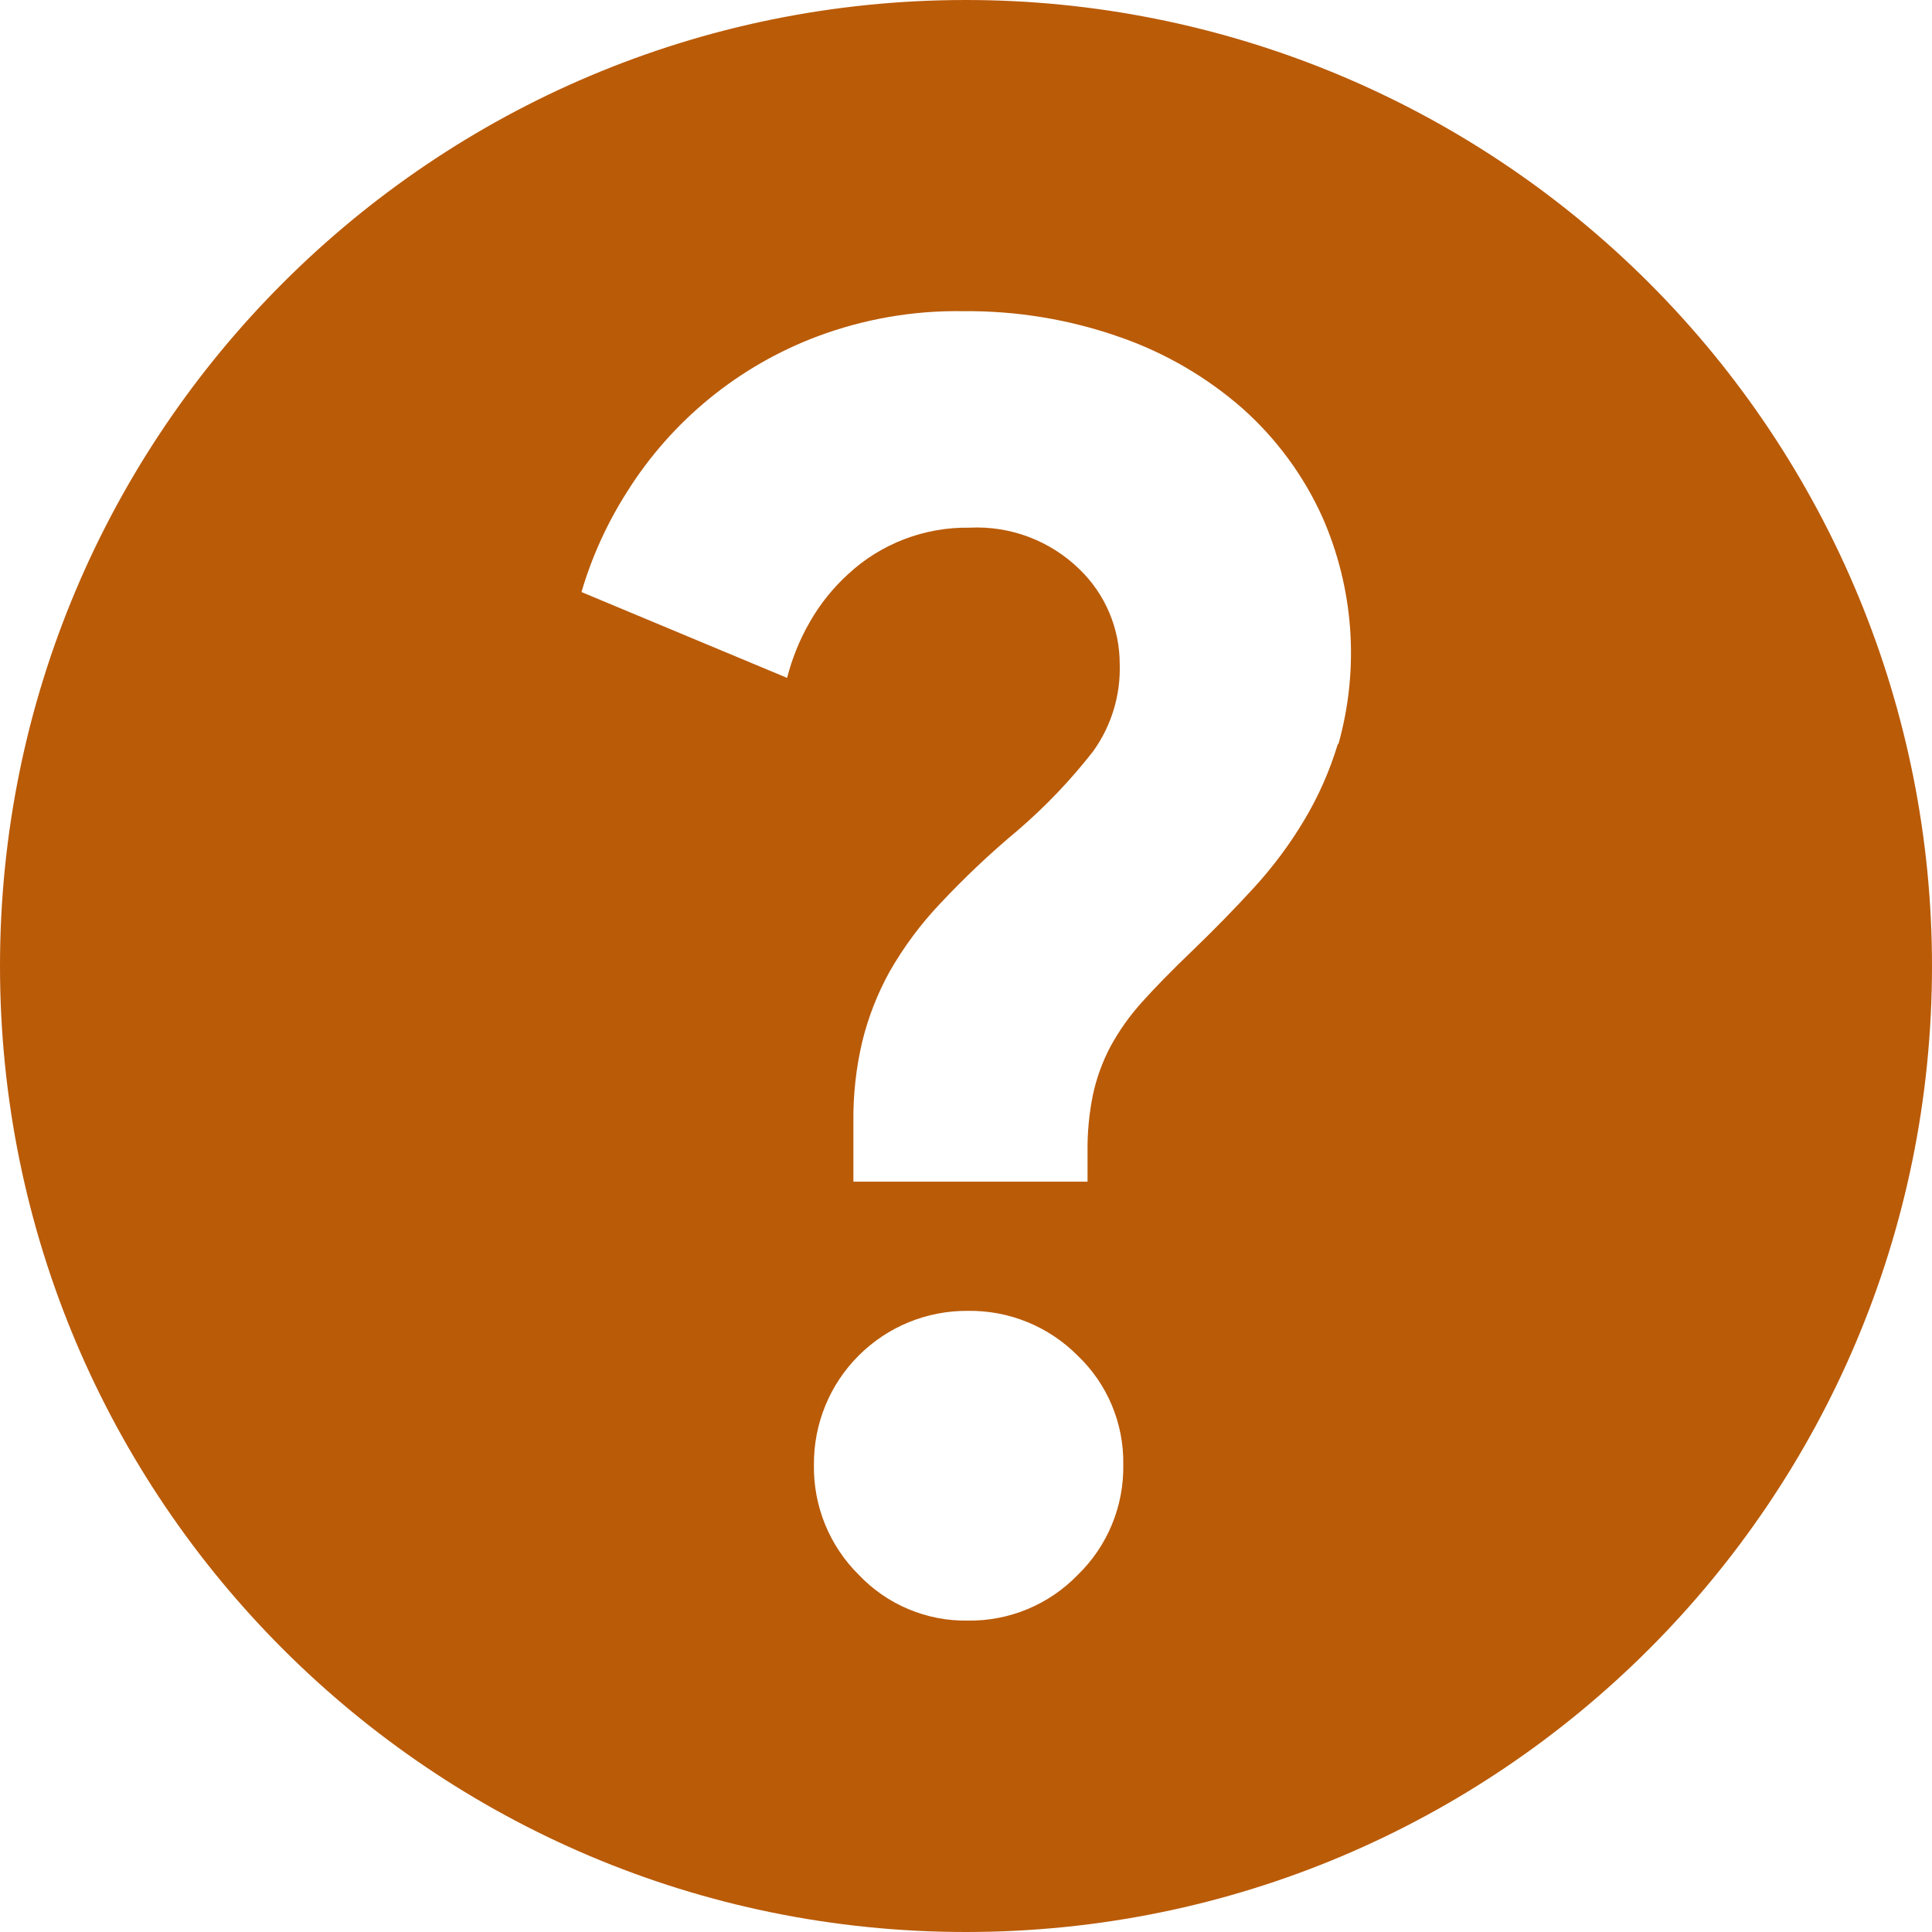 <?xml version="1.0" encoding="UTF-8"?>
<svg width="32px" height="32px" viewBox="0 0 32 32" version="1.1" xmlns="http://www.w3.org/2000/svg" xmlns:xlink="http://www.w3.org/1999/xlink">
    <g  stroke="none" stroke-width="1" fill="none" fill-rule="evenodd">
        <g transform="translate(-60, -16)" fill="#BA5B08" fill-rule="nonzero">
            <g transform="translate(60, 16)">
                <path d="M16,0 C7.163,0 0,7.163 0,16 C0,24.837 7.163,32 16,32 C24.837,32 32,24.837 32,16 C32,11.757 30.314,7.687 27.314,4.686 C24.313,1.686 20.243,0 16,0 Z M17.851,26.085 C17.375,26.578 16.716,26.852 16.031,26.842 C15.349,26.854 14.694,26.579 14.225,26.085 C13.737,25.603 13.469,24.943 13.481,24.258 C13.477,23.581 13.743,22.931 14.222,22.453 C14.7,21.974 15.351,21.707 16.028,21.712 C16.71,21.701 17.367,21.968 17.848,22.452 C18.342,22.921 18.616,23.577 18.605,24.258 C18.617,24.945 18.345,25.607 17.851,26.085 Z M22.159,12.322 C22.025,12.766 21.837,13.193 21.598,13.591 C21.36,13.989 21.082,14.361 20.769,14.703 C20.452,15.049 20.116,15.393 19.761,15.735 C19.405,16.077 19.124,16.364 18.918,16.595 C18.71,16.824 18.531,17.077 18.385,17.349 C18.256,17.596 18.161,17.86 18.102,18.133 C18.038,18.45 18.008,18.773 18.013,19.097 L18.013,19.572 L14.135,19.572 L14.135,18.577 C14.13,18.134 14.179,17.691 14.28,17.259 C14.379,16.851 14.533,16.457 14.737,16.089 C14.969,15.684 15.249,15.307 15.57,14.968 C15.974,14.537 16.403,14.131 16.857,13.753 C17.314,13.36 17.731,12.924 18.102,12.449 C18.407,12.027 18.563,11.517 18.546,10.997 C18.546,10.405 18.305,9.839 17.879,9.428 C17.394,8.955 16.735,8.706 16.058,8.74 C15.313,8.728 14.592,9.004 14.046,9.511 C13.793,9.742 13.578,10.011 13.409,10.309 C13.244,10.597 13.119,10.906 13.037,11.228 L9.631,9.806 C9.803,9.221 10.057,8.663 10.385,8.148 C11.126,6.967 12.234,6.061 13.54,5.571 C14.31,5.283 15.127,5.141 15.948,5.154 C16.835,5.145 17.717,5.29 18.553,5.585 C19.3,5.845 19.989,6.247 20.583,6.768 C21.143,7.267 21.592,7.878 21.901,8.561 C22.424,9.745 22.519,11.075 22.169,12.322 L22.159,12.322 Z" id="Shape"></path>
            </g>
        </g>
    </g>
</svg>